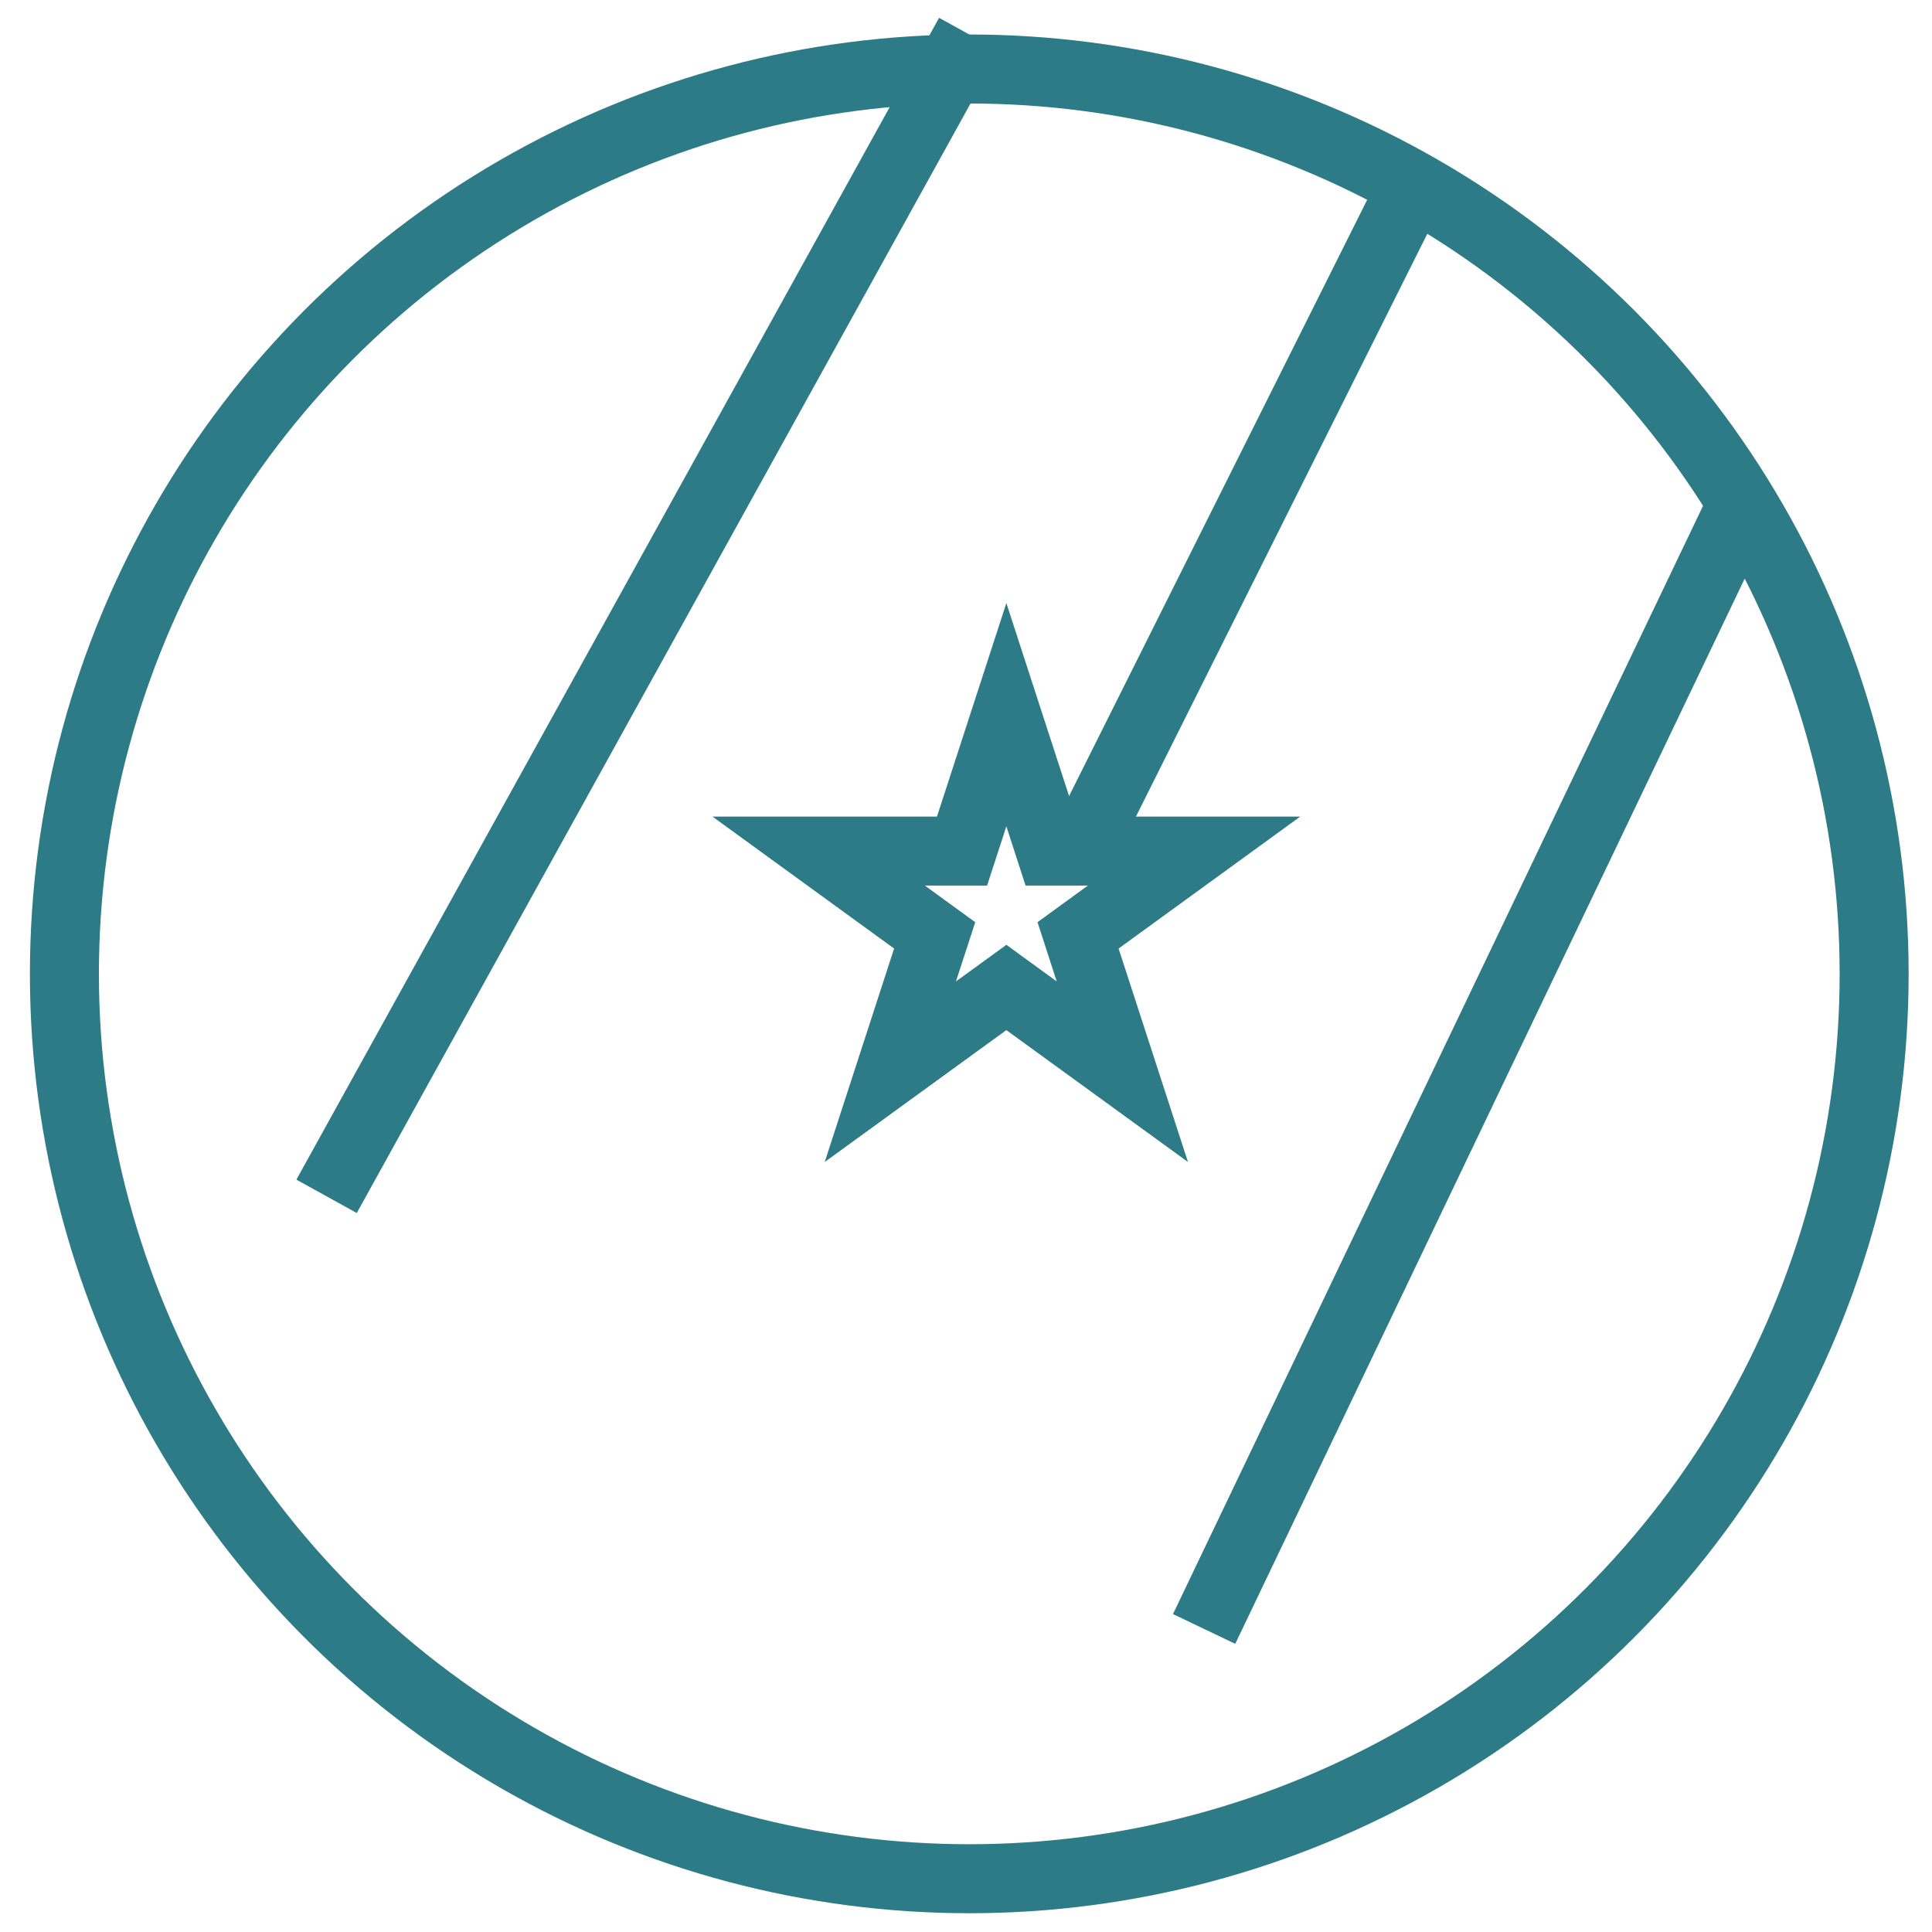 <svg width="56" height="56" viewBox="0 0 56 56" fill="none" xmlns="http://www.w3.org/2000/svg">
<circle cx="28.095" cy="28.228" r="26.228" stroke="#2C7B86" stroke-width="2"/>
<path d="M28.095 1L9.466 34.676M40.992 5.299L31.678 23.929M50.666 14.256L34.902 47.216" stroke="#2C7B86" stroke-width="2"/>
<path d="M29.17 20.716L30.23 23.978L30.454 24.669H31.18H34.61L31.835 26.685L31.248 27.112L31.472 27.803L32.532 31.064L29.757 29.049L29.17 28.622L28.582 29.049L25.807 31.064L26.867 27.803L27.092 27.112L26.504 26.685L23.729 24.669H27.159H27.885L28.11 23.978L29.17 20.716Z" stroke="#2C7B86" stroke-width="2"/>
</svg>
